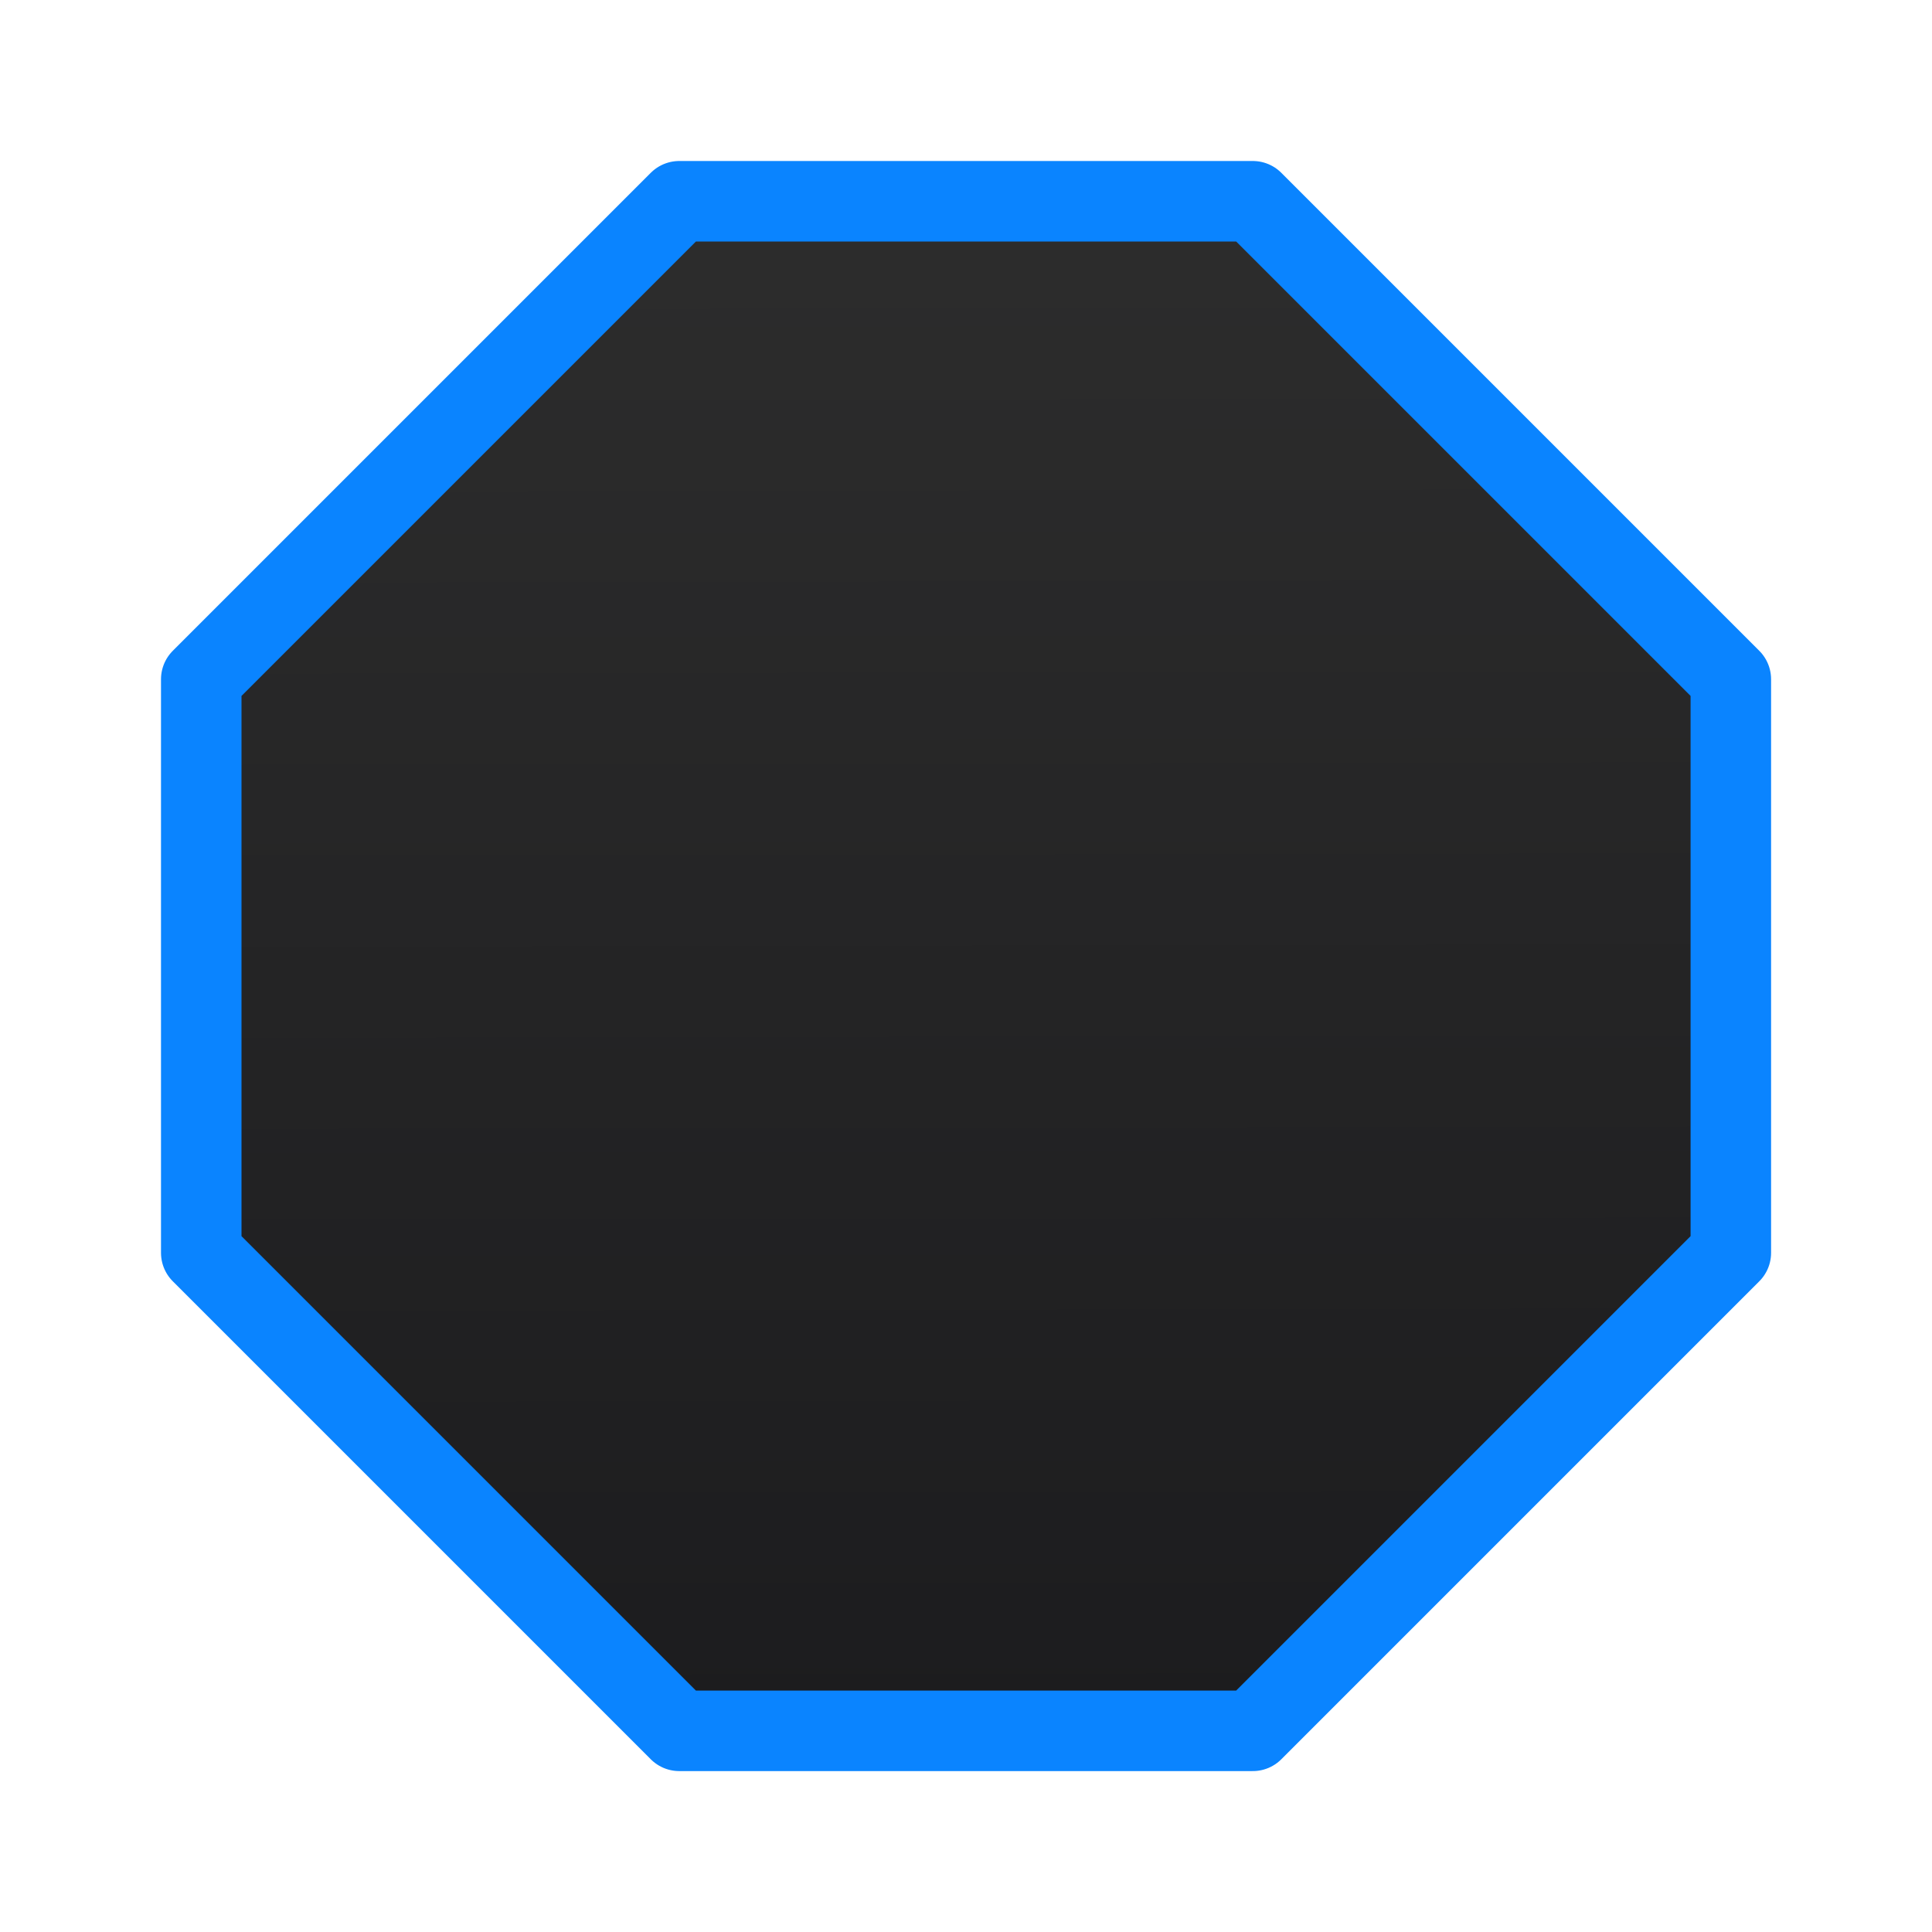 <svg viewBox="0 0 24 24" xmlns="http://www.w3.org/2000/svg" xmlns:xlink="http://www.w3.org/1999/xlink"><linearGradient id="a" gradientUnits="userSpaceOnUse" x1="11.864" x2="11.831" y1="21.356" y2="2.136"><stop offset="0" stop-color="#1c1c1e"/><stop offset="1" stop-color="#2d2d2d"/></linearGradient><path d="m8.438 2.5-5.938 5.938v7.125l5.938 5.938h7.125l5.938-5.938v-7.125l-5.938-5.938z" fill="url(#a)" stroke="#0a84ff" stroke-linecap="round" stroke-linejoin="round"/></svg>